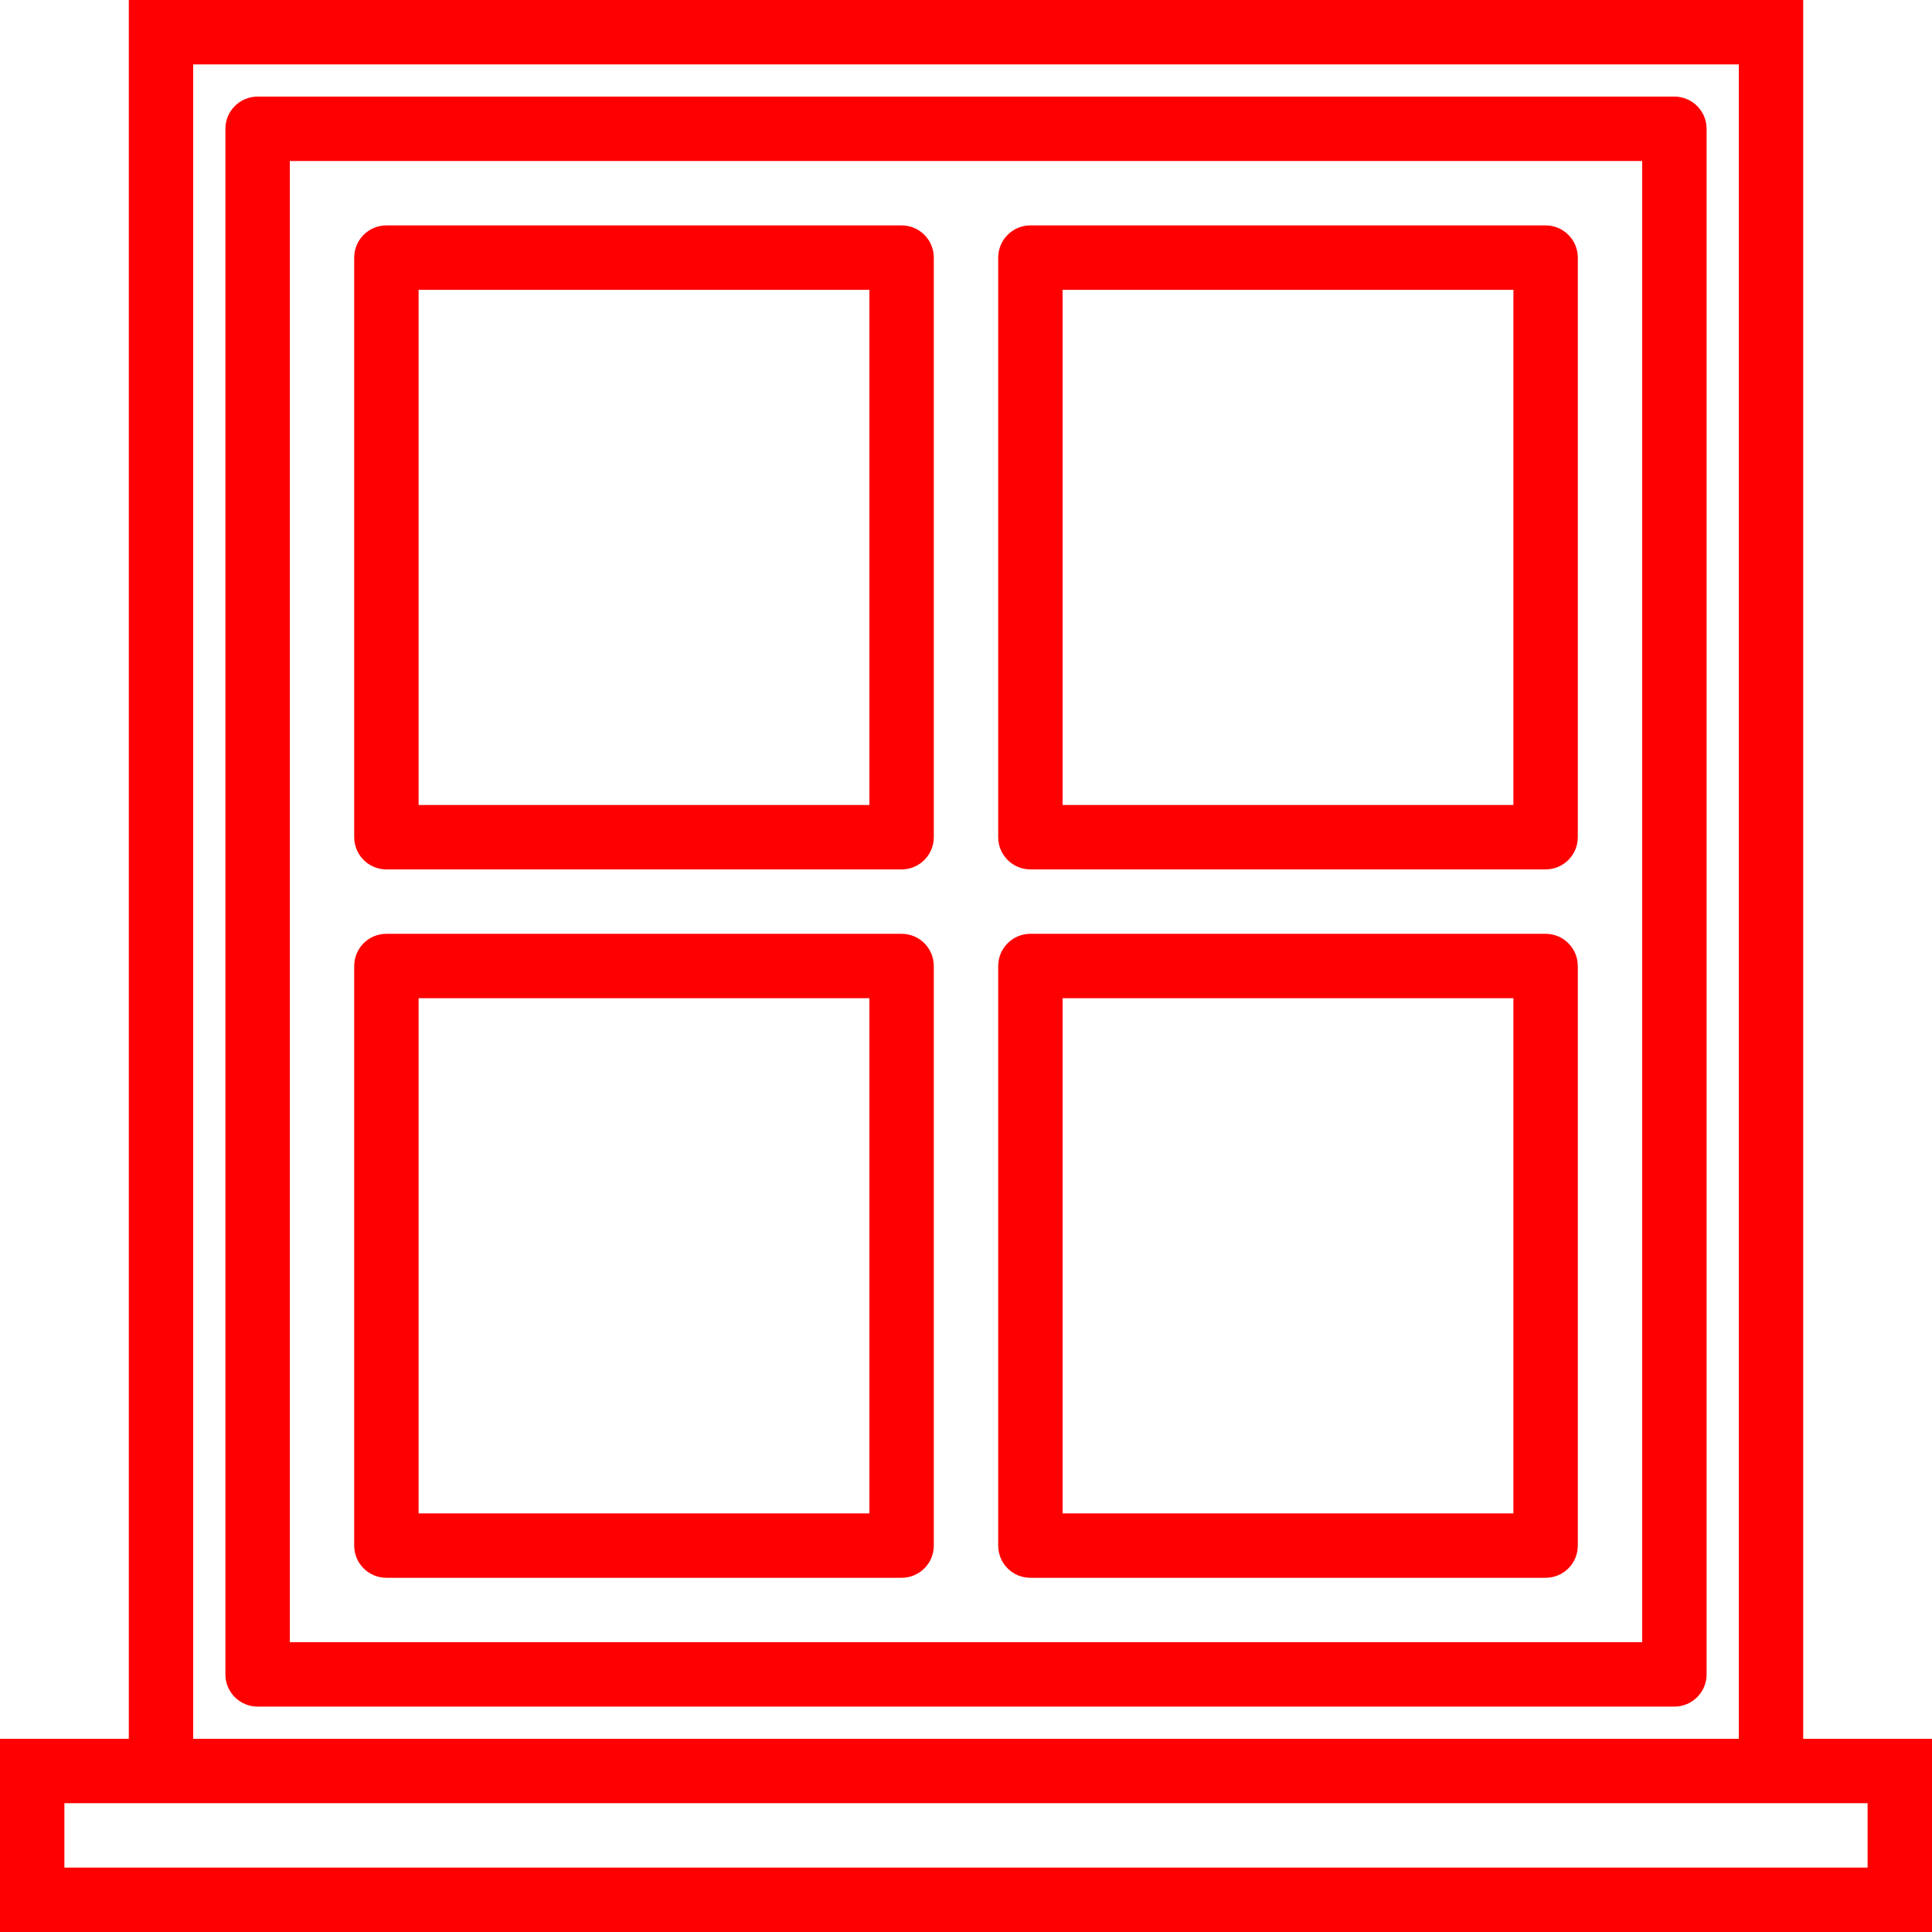 <?xml version="1.0" encoding="iso-8859-1"?>
<!-- Generator: Adobe Illustrator 19.0.0, SVG Export Plug-In . SVG Version: 6.00 Build 0)  -->
<svg xmlns="http://www.w3.org/2000/svg" xmlns:xlink="http://www.w3.org/1999/xlink" version="1.1" id="Capa_1" x="0px" y="0px" viewBox="0 0 480 480" style="enable-background:new 0 0 480 480;" xml:space="preserve" width="512px" height="512px" fill="red">
<g>
	<g>
		<path d="M448,432V0H32v432H0v48h480v-48H448z M48,16h384v416H48V16z M464,464H16v-16h448V464z" />
	</g>
</g>
<g>
	<g>
		<path d="M224,56H96c-4.418,0-8,3.582-8,8v144c0,4.418,3.582,8,8,8h128c4.418,0,8-3.582,8-8V64C232,59.582,228.418,56,224,56z     M216,200H104V72h112V200z" />
	</g>
</g>
<g>
	<g>
		<path d="M384,56H256c-4.418,0-8,3.582-8,8v144c0,4.418,3.582,8,8,8h128c4.418,0,8-3.582,8-8V64C392,59.582,388.418,56,384,56z     M376,200H264V72h112V200z" />
	</g>
</g>
<g>
	<g>
		<path d="M224,232H96c-4.418,0-8,3.582-8,8v144c0,4.418,3.582,8,8,8h128c4.418,0,8-3.582,8-8V240C232,235.582,228.418,232,224,232z     M216,376H104V248h112V376z" />
	</g>
</g>
<g>
	<g>
		<path d="M384,232H256c-4.418,0-8,3.582-8,8v144c0,4.418,3.582,8,8,8h128c4.418,0,8-3.582,8-8V240C392,235.582,388.418,232,384,232    z M376,376H264V248h112V376z" />
	</g>
</g>
<g>
	<g>
		<path d="M416,24H64c-4.418,0-8,3.582-8,8v384c0,4.418,3.582,8,8,8h352c4.418,0,8-3.582,8-8V32C424,27.582,420.418,24,416,24z     M408,408H72V40h336V408z" />
	</g>
</g>
<g>
</g>
<g>
</g>
<g>
</g>
<g>
</g>
<g>
</g>
<g>
</g>
<g>
</g>
<g>
</g>
<g>
</g>
<g>
</g>
<g>
</g>
<g>
</g>
<g>
</g>
<g>
</g>
<g>
</g>
</svg>
